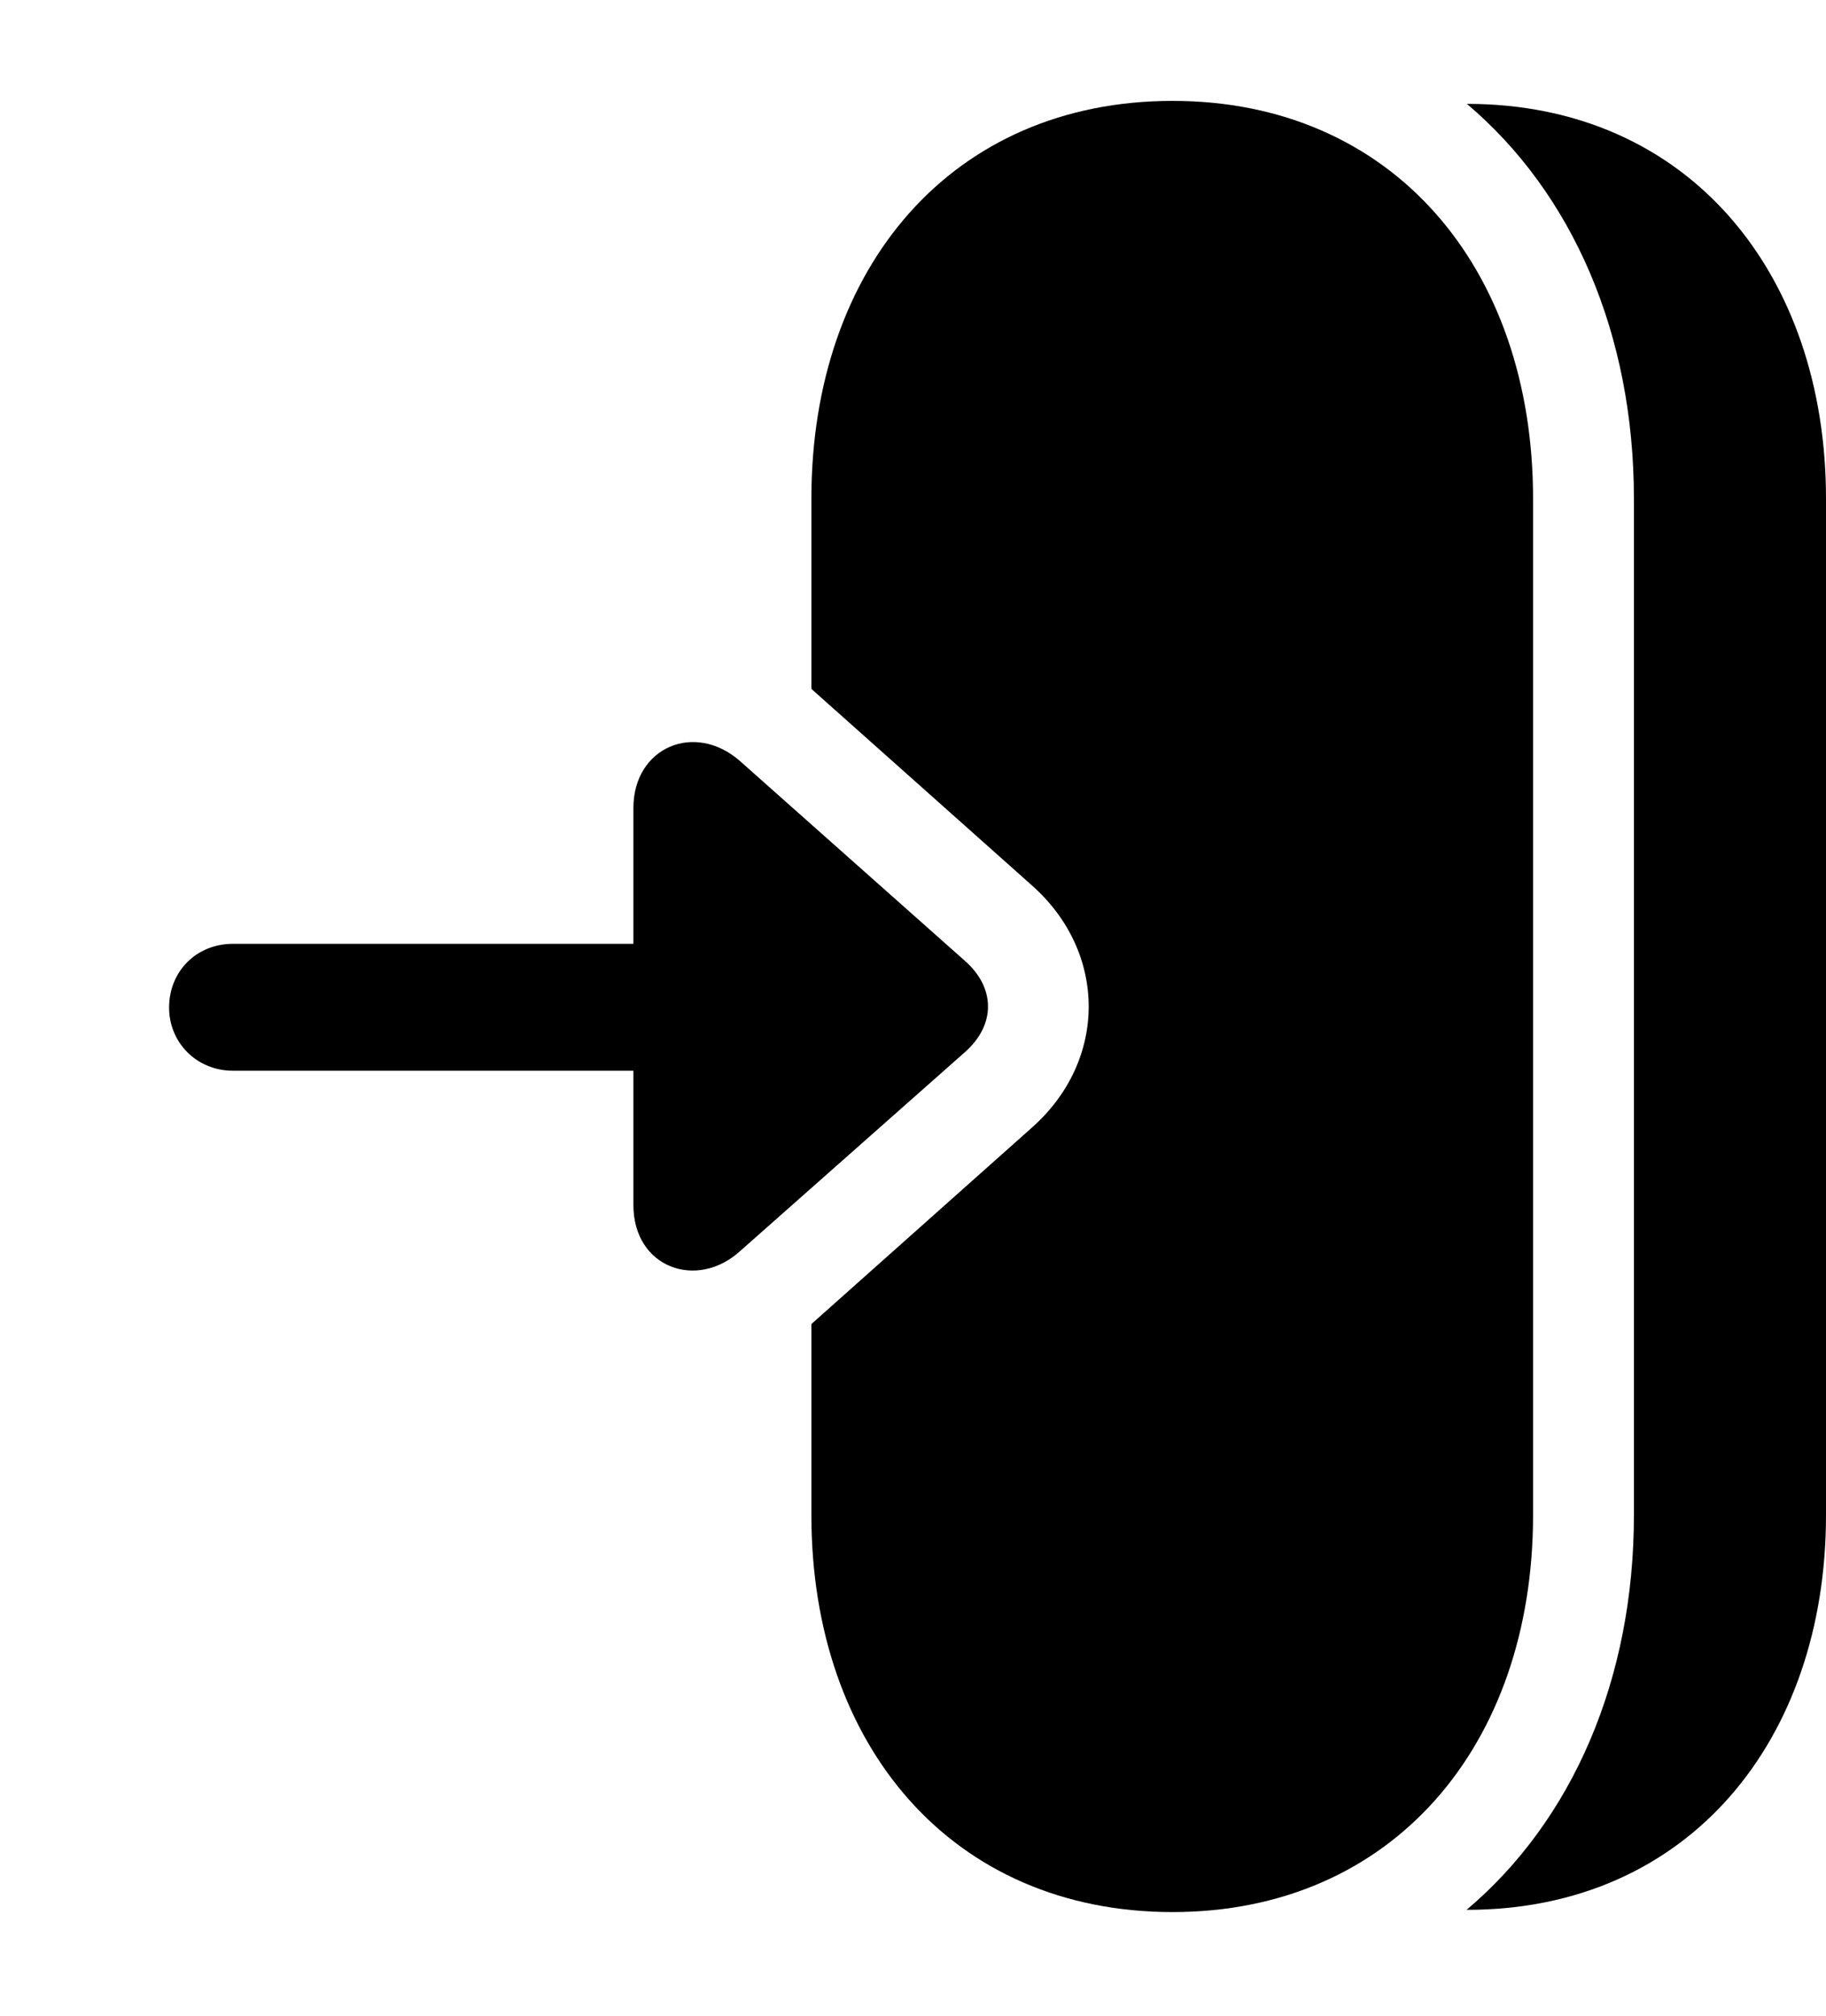 <svg version="1.1" xmlns="http://www.w3.org/2000/svg" xmlns:xlink="http://www.w3.org/1999/xlink" viewBox="0 0 33.66 37.147">
 <g>
  
  <path d="M33.66 9.188L33.66 27.918C33.66 32.06 31.131 35.191 27.043 35.191C27.04 35.191 27.038 35.191 27.035 35.191C28.988 33.542 30.119 30.941 30.119 27.918L30.119 9.188C30.119 6.159 28.99 3.561 27.04 1.914C27.041 1.914 27.042 1.914 27.043 1.914C31.131 1.914 33.66 5.045 33.66 9.188Z" style="fill:hsl(0 0 0/0.85)"></path>
  <path d="M28.26 9.188L28.26 27.918C28.26 32.17 25.662 35.232 21.615 35.232C17.555 35.232 14.957 32.17 14.957 27.918L14.957 24.397L19.018 20.781C20.426 19.537 20.412 17.541 19.018 16.311L14.957 12.694L14.957 9.188C14.957 4.922 17.555 1.859 21.615 1.859C25.662 1.859 28.26 4.922 28.26 9.188Z" style="fill:hsl(0 0 0/0.85)"></path>
  <path d="M17.787 19.387C18.361 18.881 18.348 18.197 17.787 17.705L13.645 14.027C12.81 13.289 11.676 13.768 11.676 14.889L11.676 17.391L4.293 17.391C3.623 17.391 3.117 17.896 3.117 18.566C3.117 19.209 3.623 19.729 4.293 19.729L11.676 19.729L11.676 22.203C11.676 23.365 12.852 23.775 13.645 23.051Z" style="fill:hsl(0 0 0/0.85)"></path>
 </g>
</svg>